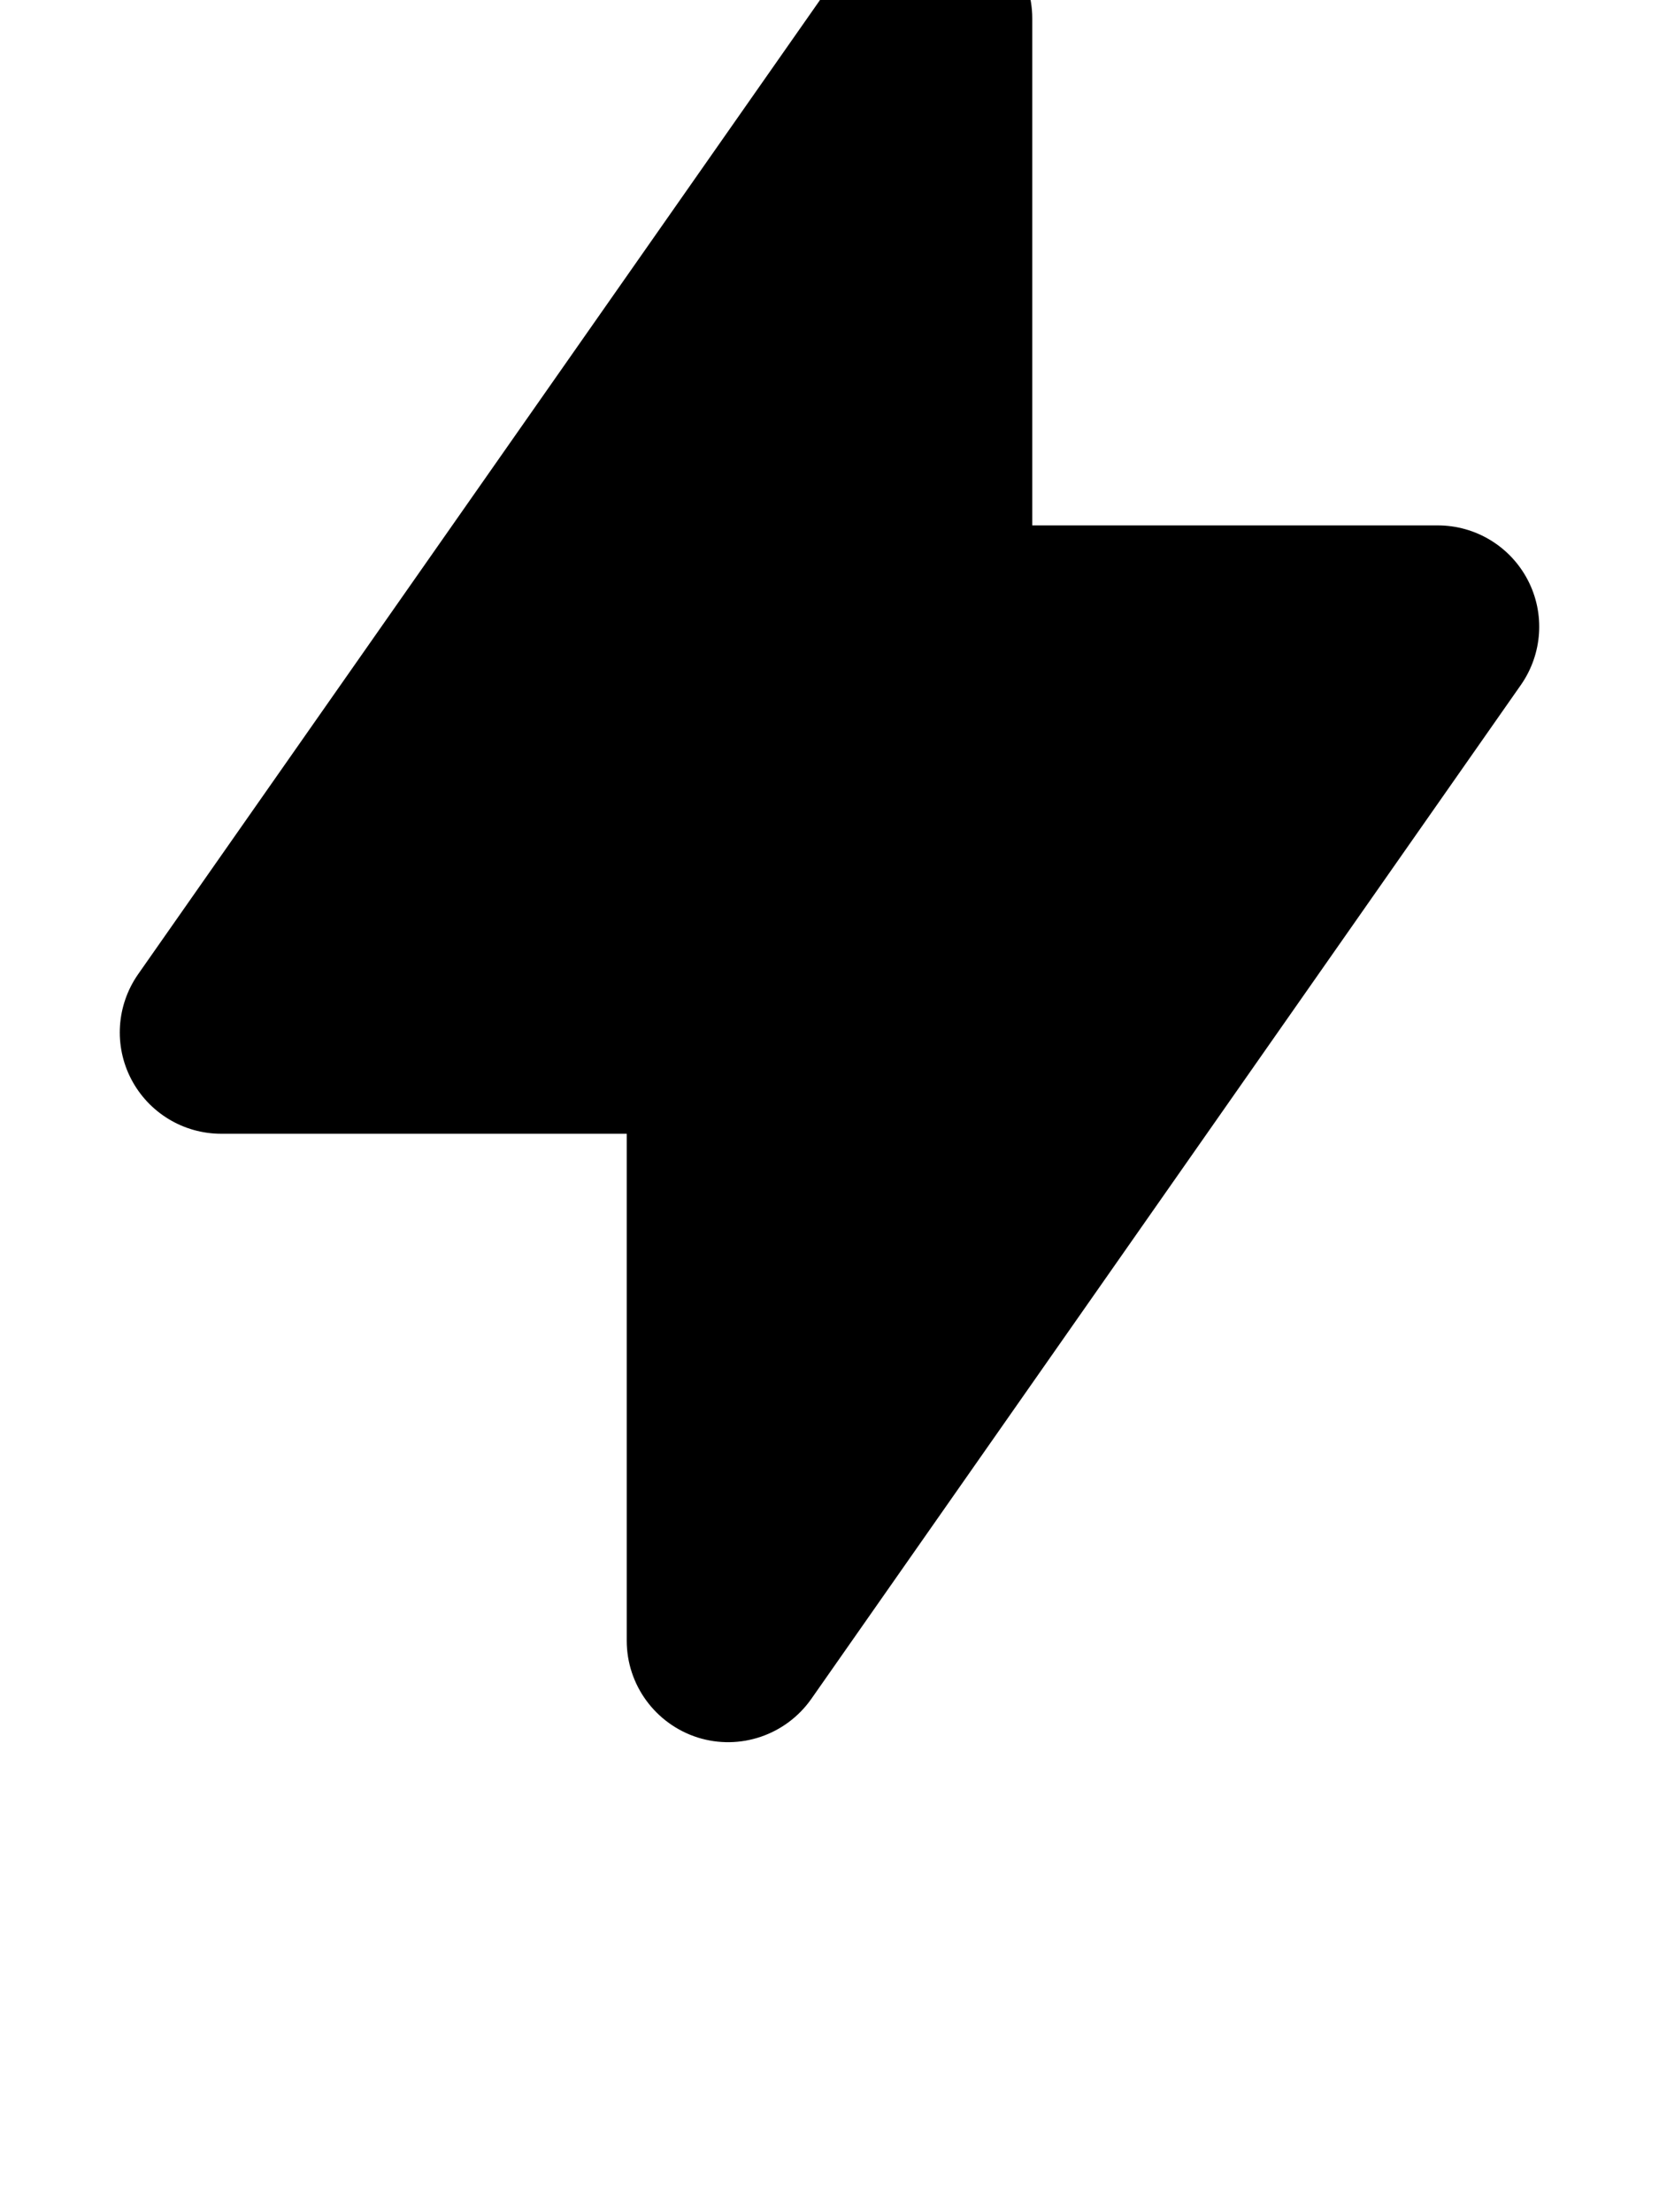 <svg class="h-2.5 w-2.5 sm:h-3 sm:w-3" width="9" height="12" viewBox="0 1 9 12" fill="none" xmlns="http://www.w3.org/2000/svg"><title>bolt icon</title><path fill-rule="evenodd" clip-rule="evenodd" d="M5.215 0.576C5.444 0.648 5.6 0.86 5.6 1.1V3.85L7.8 3.85C8.005 3.85 8.193 3.964 8.288 4.146C8.383 4.328 8.368 4.547 8.251 4.715L4.401 10.216C4.263 10.412 4.014 10.497 3.785 10.425C3.556 10.352 3.4 10.14 3.4 9.9L3.4 7.15H1.2C0.995 7.15 0.807 7.036 0.712 6.854C0.617 6.672 0.632 6.453 0.749 6.285L4.599 0.785C4.737 0.588 4.986 0.503 5.215 0.576Z" fill="currentColor"></path></svg>